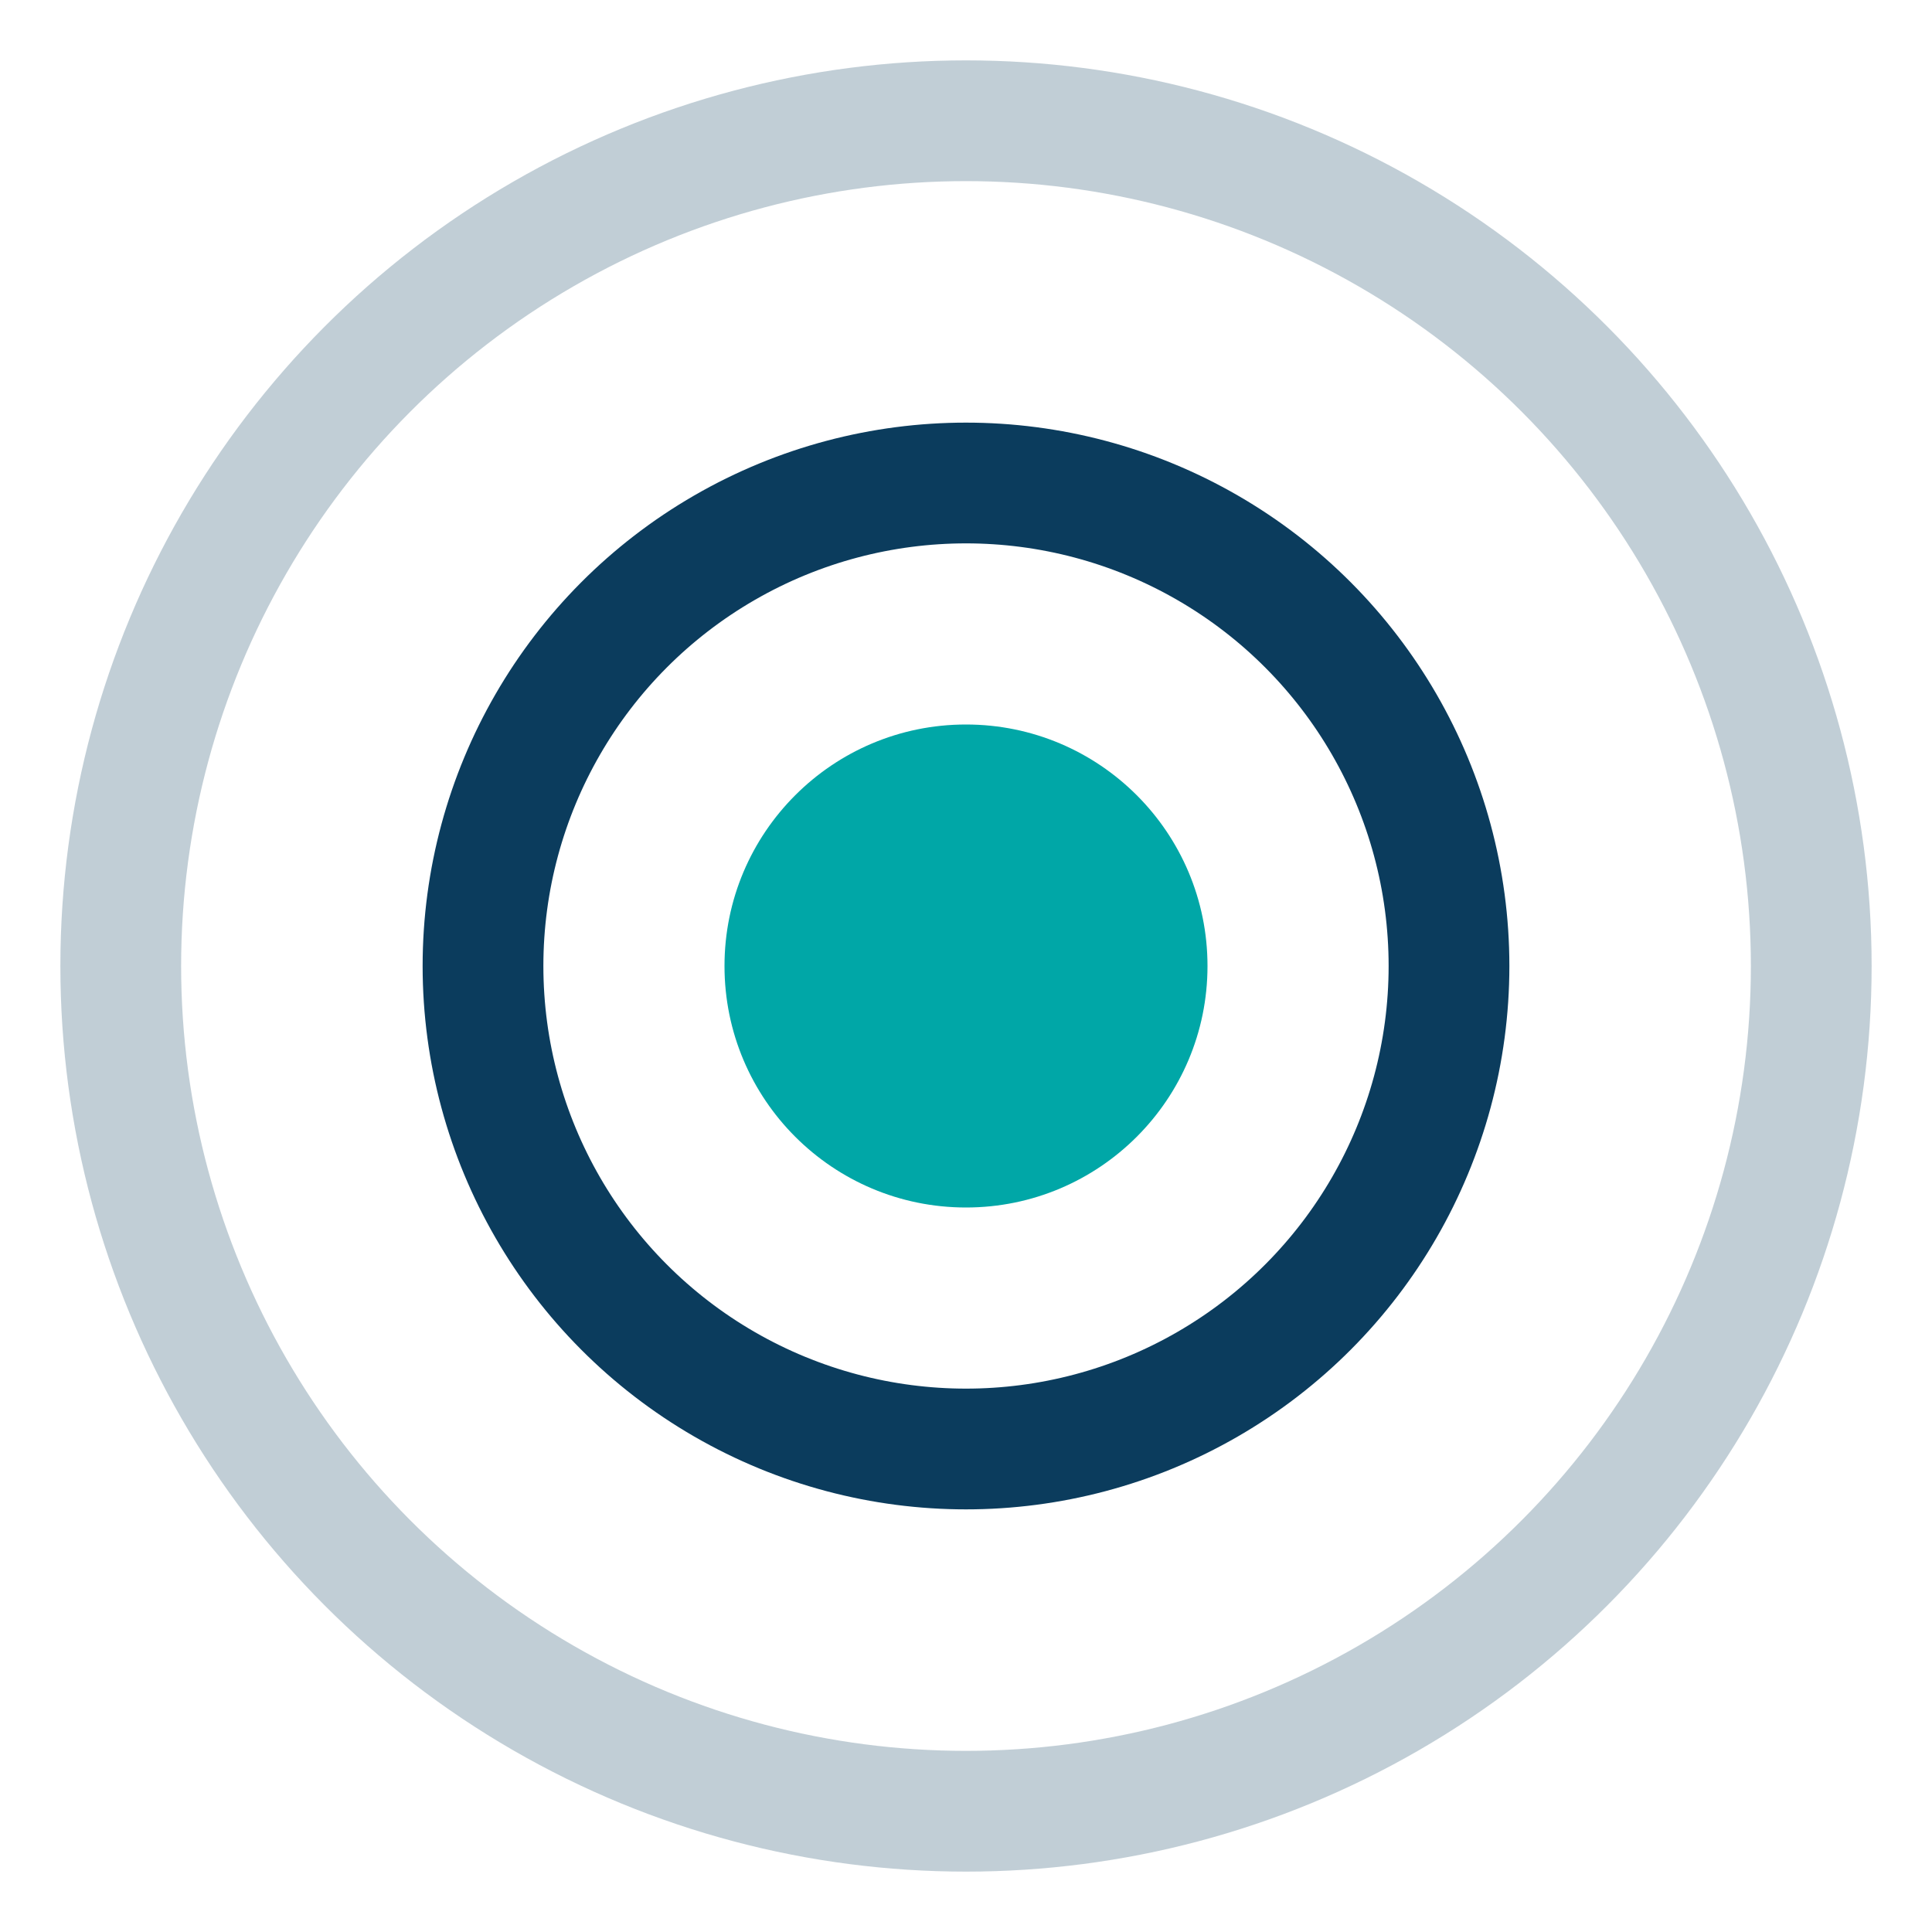 <svg xmlns='http://www.w3.org/2000/svg' viewBox='0 0 64 64' fill='none'><circle cx='32' cy='32' r='28' stroke='#0B3C5D' stroke-width='4' opacity='.25'/><circle cx='32' cy='32' r='16' stroke='#0B3C5D' stroke-width='4'/><circle cx='32' cy='32' r='8' fill='#00A7A7'/></svg>

